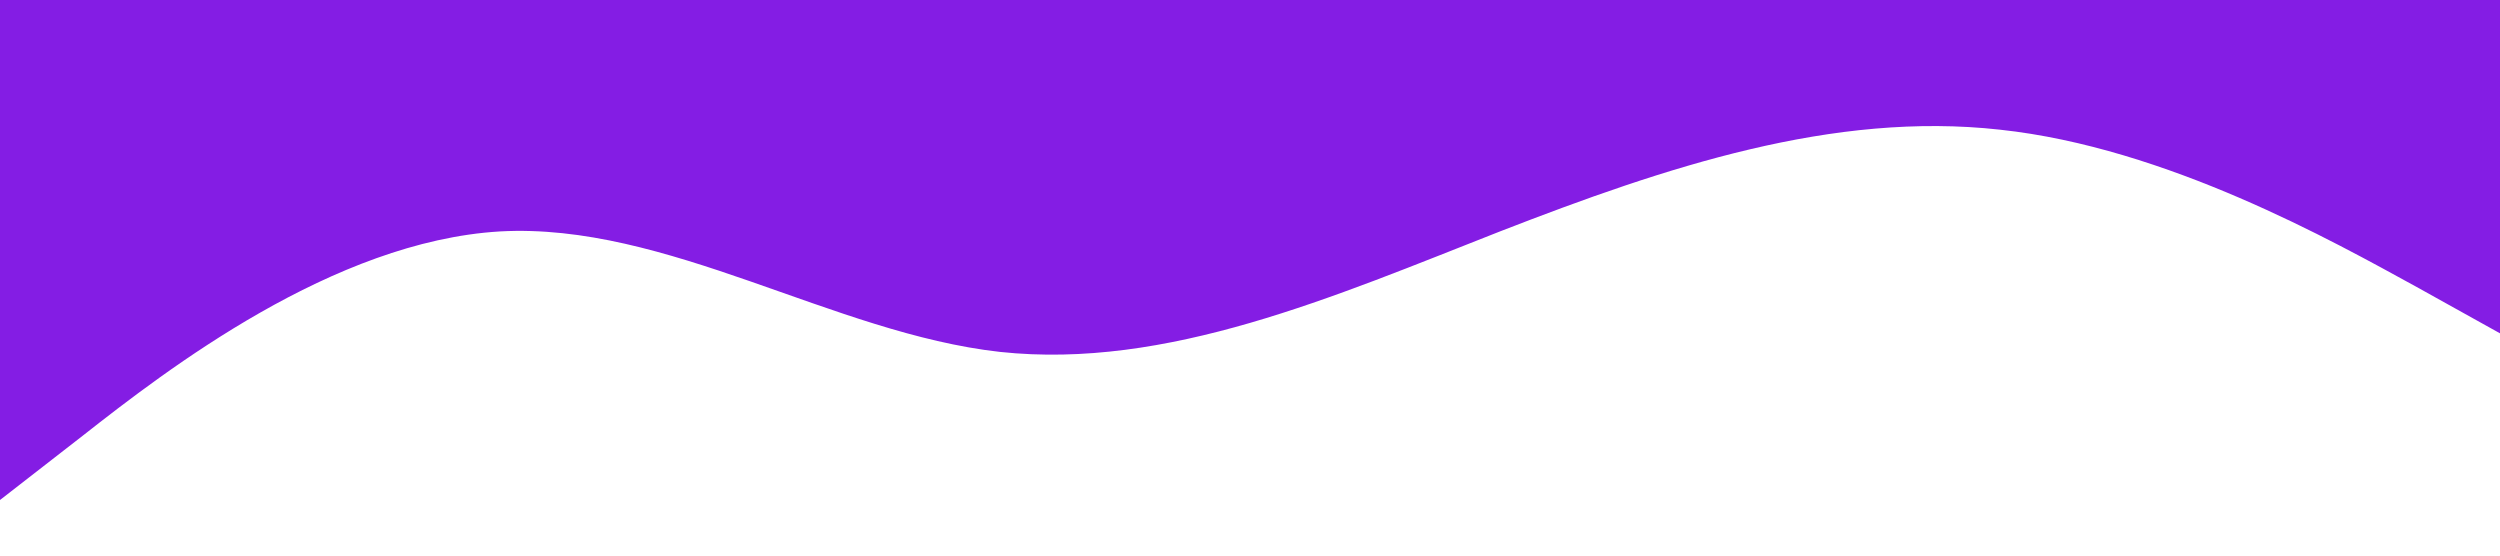 <?xml version="1.0" standalone="no"?><svg xmlns="http://www.w3.org/2000/svg" viewBox="0 0 1440 320"><path fill="#841de4" fill-opacity="1" d="M0,288L48,250.7C96,213,192,139,288,133.3C384,128,480,192,576,202.7C672,213,768,171,864,133.3C960,96,1056,64,1152,74.7C1248,85,1344,139,1392,165.3L1440,192L1440,0L1392,0C1344,0,1248,0,1152,0C1056,0,960,0,864,0C768,0,672,0,576,0C480,0,384,0,288,0C192,0,96,0,48,0L0,0Z"></path></svg>